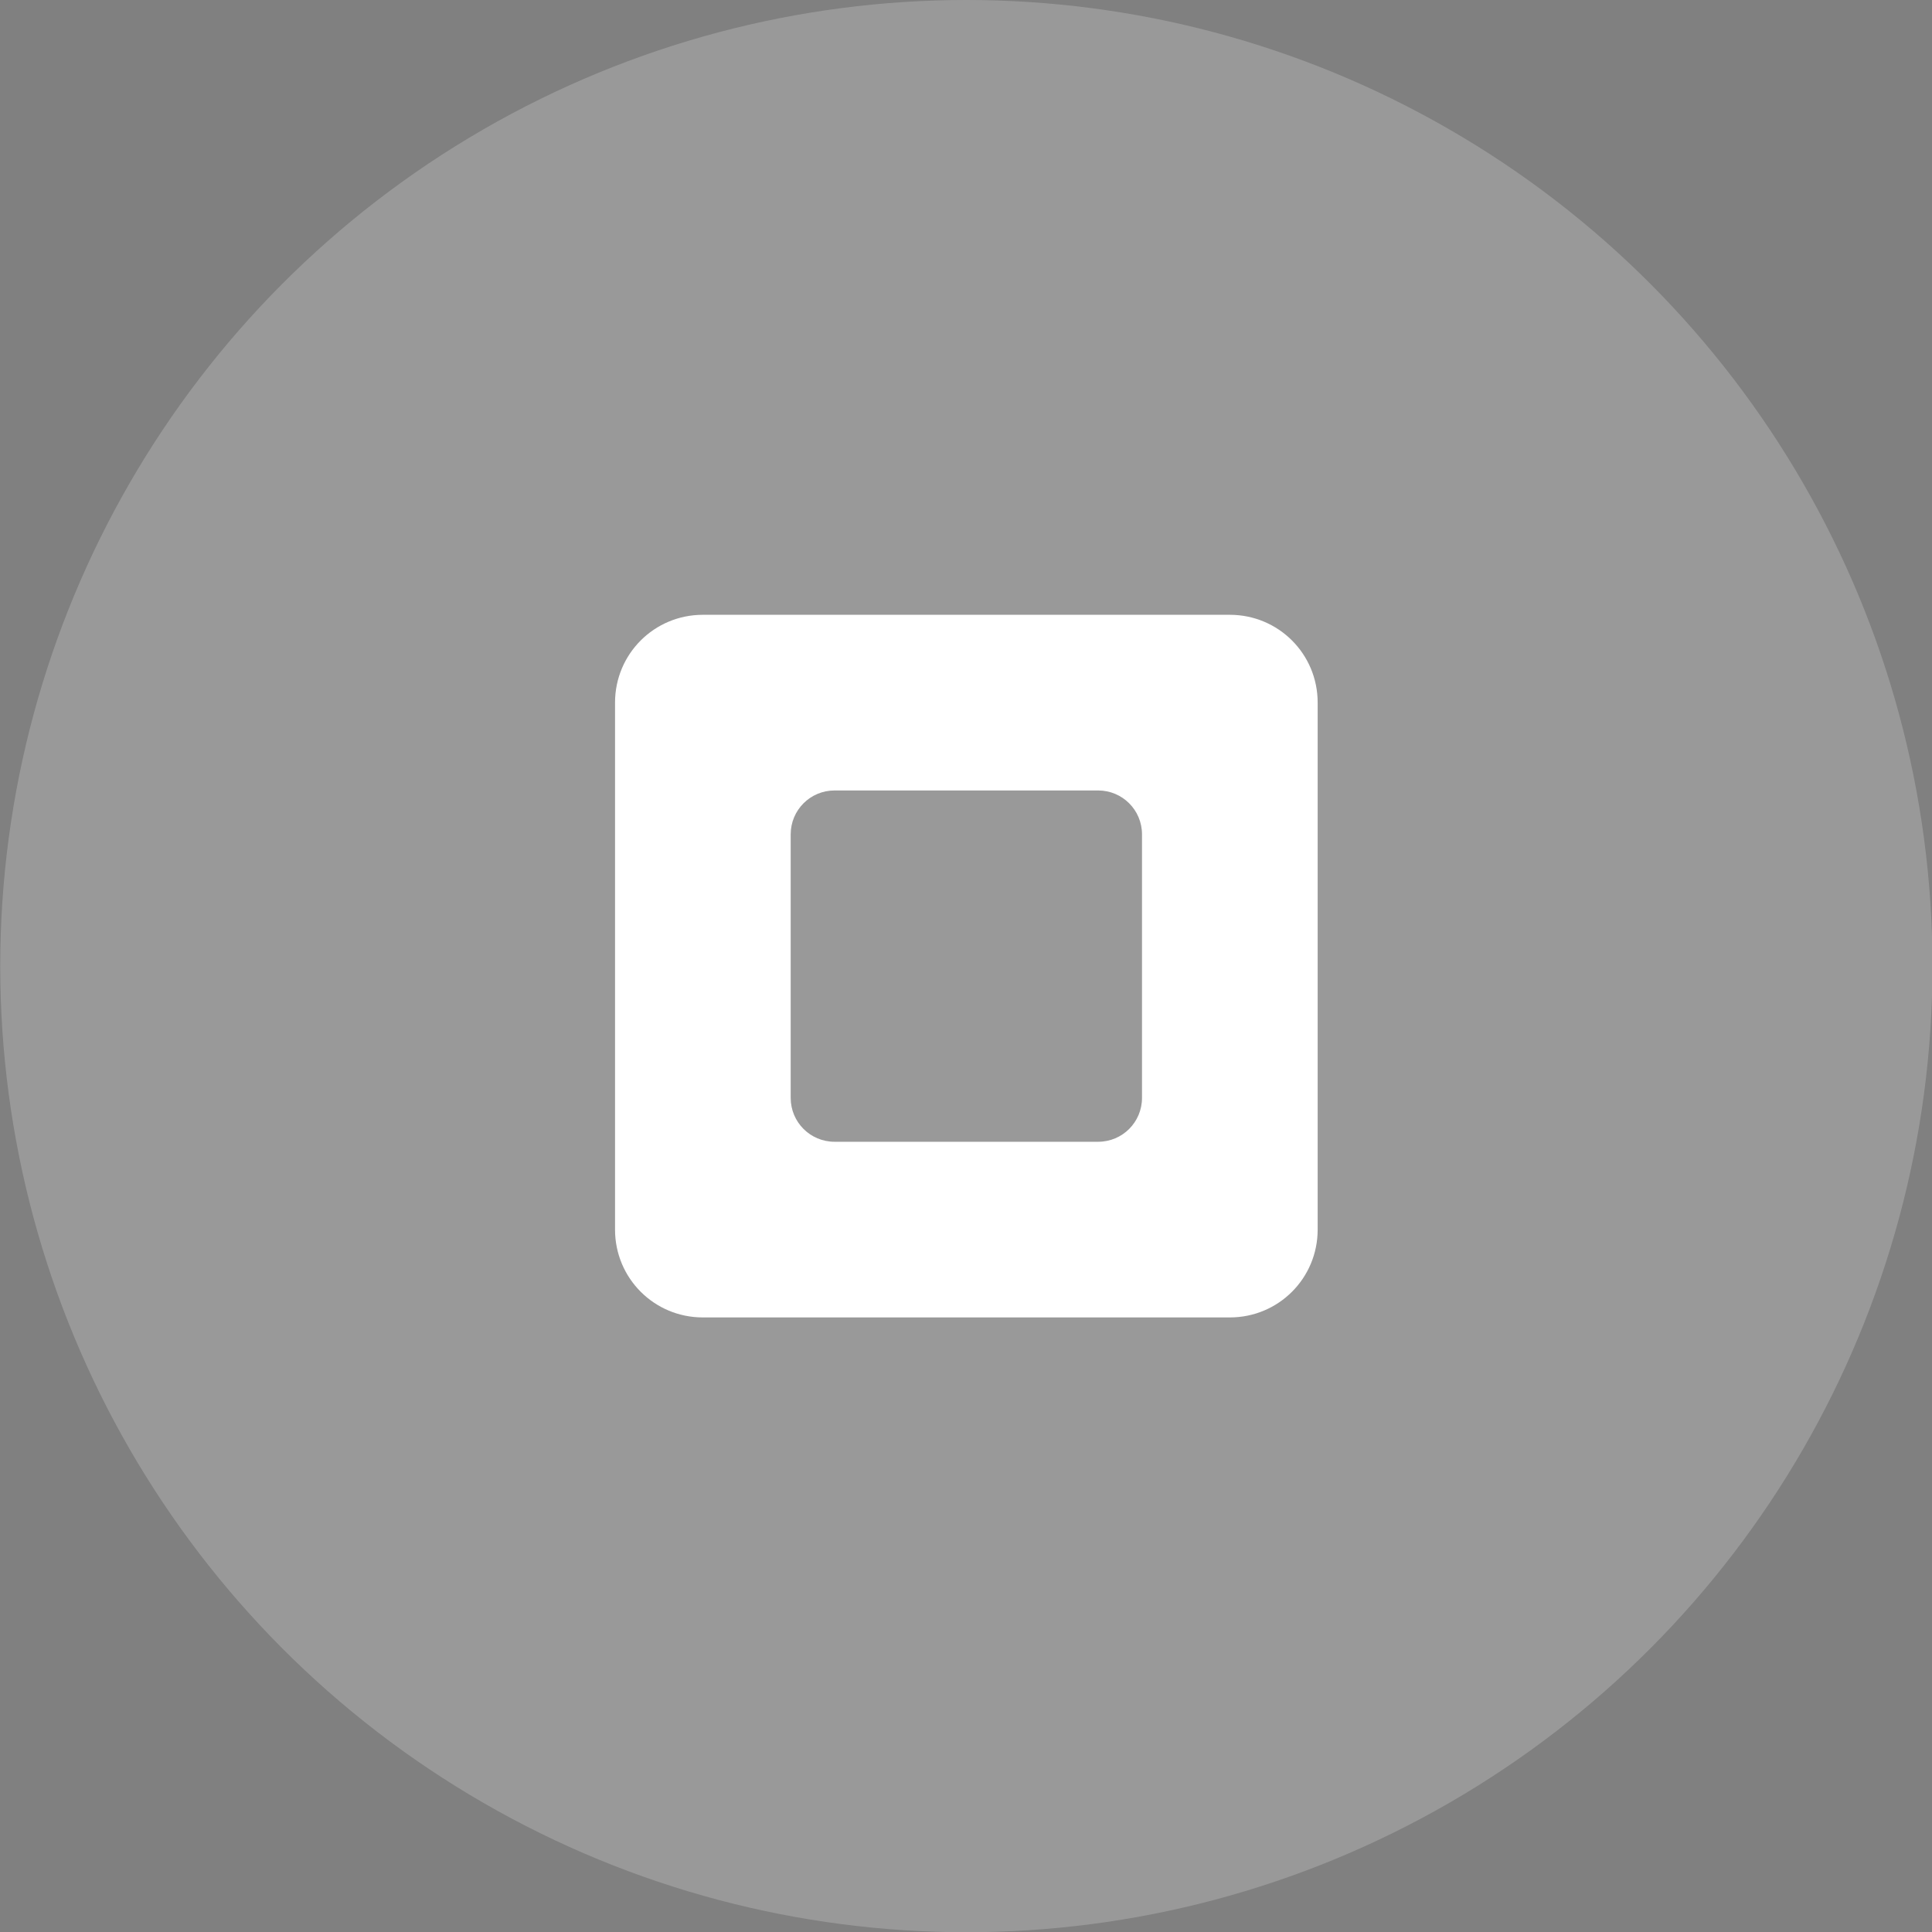 <?xml version="1.0" encoding="UTF-8" standalone="no"?>
<svg viewBox="0 0 50 50"
 xmlns="http://www.w3.org/2000/svg" xmlns:xlink="http://www.w3.org/1999/xlink"  version="1.2" baseProfile="tiny">
<rect x="0" y="0" width="50" height="50" fill="#808080" stroke="none"/>
<title>Qt SVG Document</title>
<desc>Generated with Qt</desc>
<defs>
</defs>
<g fill="none" stroke="black" stroke-width="1" fill-rule="evenodd" stroke-linecap="square" stroke-linejoin="bevel" >

<g fill="#000000" fill-opacity="1" stroke="none" transform="matrix(2.273,0,0,2.273,-52.273,0)"
font-family="Open Sans" font-size="10" font-weight="400" font-style="normal" 
opacity="0.001" >
<rect x="23" y="0" width="22" height="22"/>
</g>

<g fill="#ffffff" fill-opacity="1" stroke="none" transform="matrix(2.273,0,0,2.273,-52.273,0)"
font-family="Open Sans" font-size="10" font-weight="400" font-style="normal" 
opacity="0.2" >
<circle cx="34" cy="11" r="11"/>
</g>

<g fill="#ffffff" fill-opacity="1" stroke="none" transform="matrix(2.273,0,0,2.273,-52.273,0)"
font-family="Open Sans" font-size="10" font-weight="400" font-style="normal" 
>
<path vector-effect="none" fill-rule="nonzero" d="M31,7 C30.446,7 30,7.446 30,8 L30,14 C30,14.554 30.446,15 31,15 L37,15 C37.554,15 38,14.554 38,14 L38,8 C38,7.446 37.554,7 37,7 L31,7 M32.5,9 L35.5,9 C35.777,9 36,9.223 36,9.5 L36,12.5 C36,12.777 35.777,13 35.5,13 L32.5,13 C32.223,13 32,12.777 32,12.5 L32,9.5 C32,9.223 32.223,9 32.5,9 "/>
</g>

<g fill="none" stroke="#000000" stroke-opacity="1" stroke-width="1" stroke-linecap="square" stroke-linejoin="bevel" transform="matrix(1,0,0,1,0,0)"
font-family="Open Sans" font-size="10" font-weight="400" font-style="normal" 
>
</g>
</g>
</svg>
